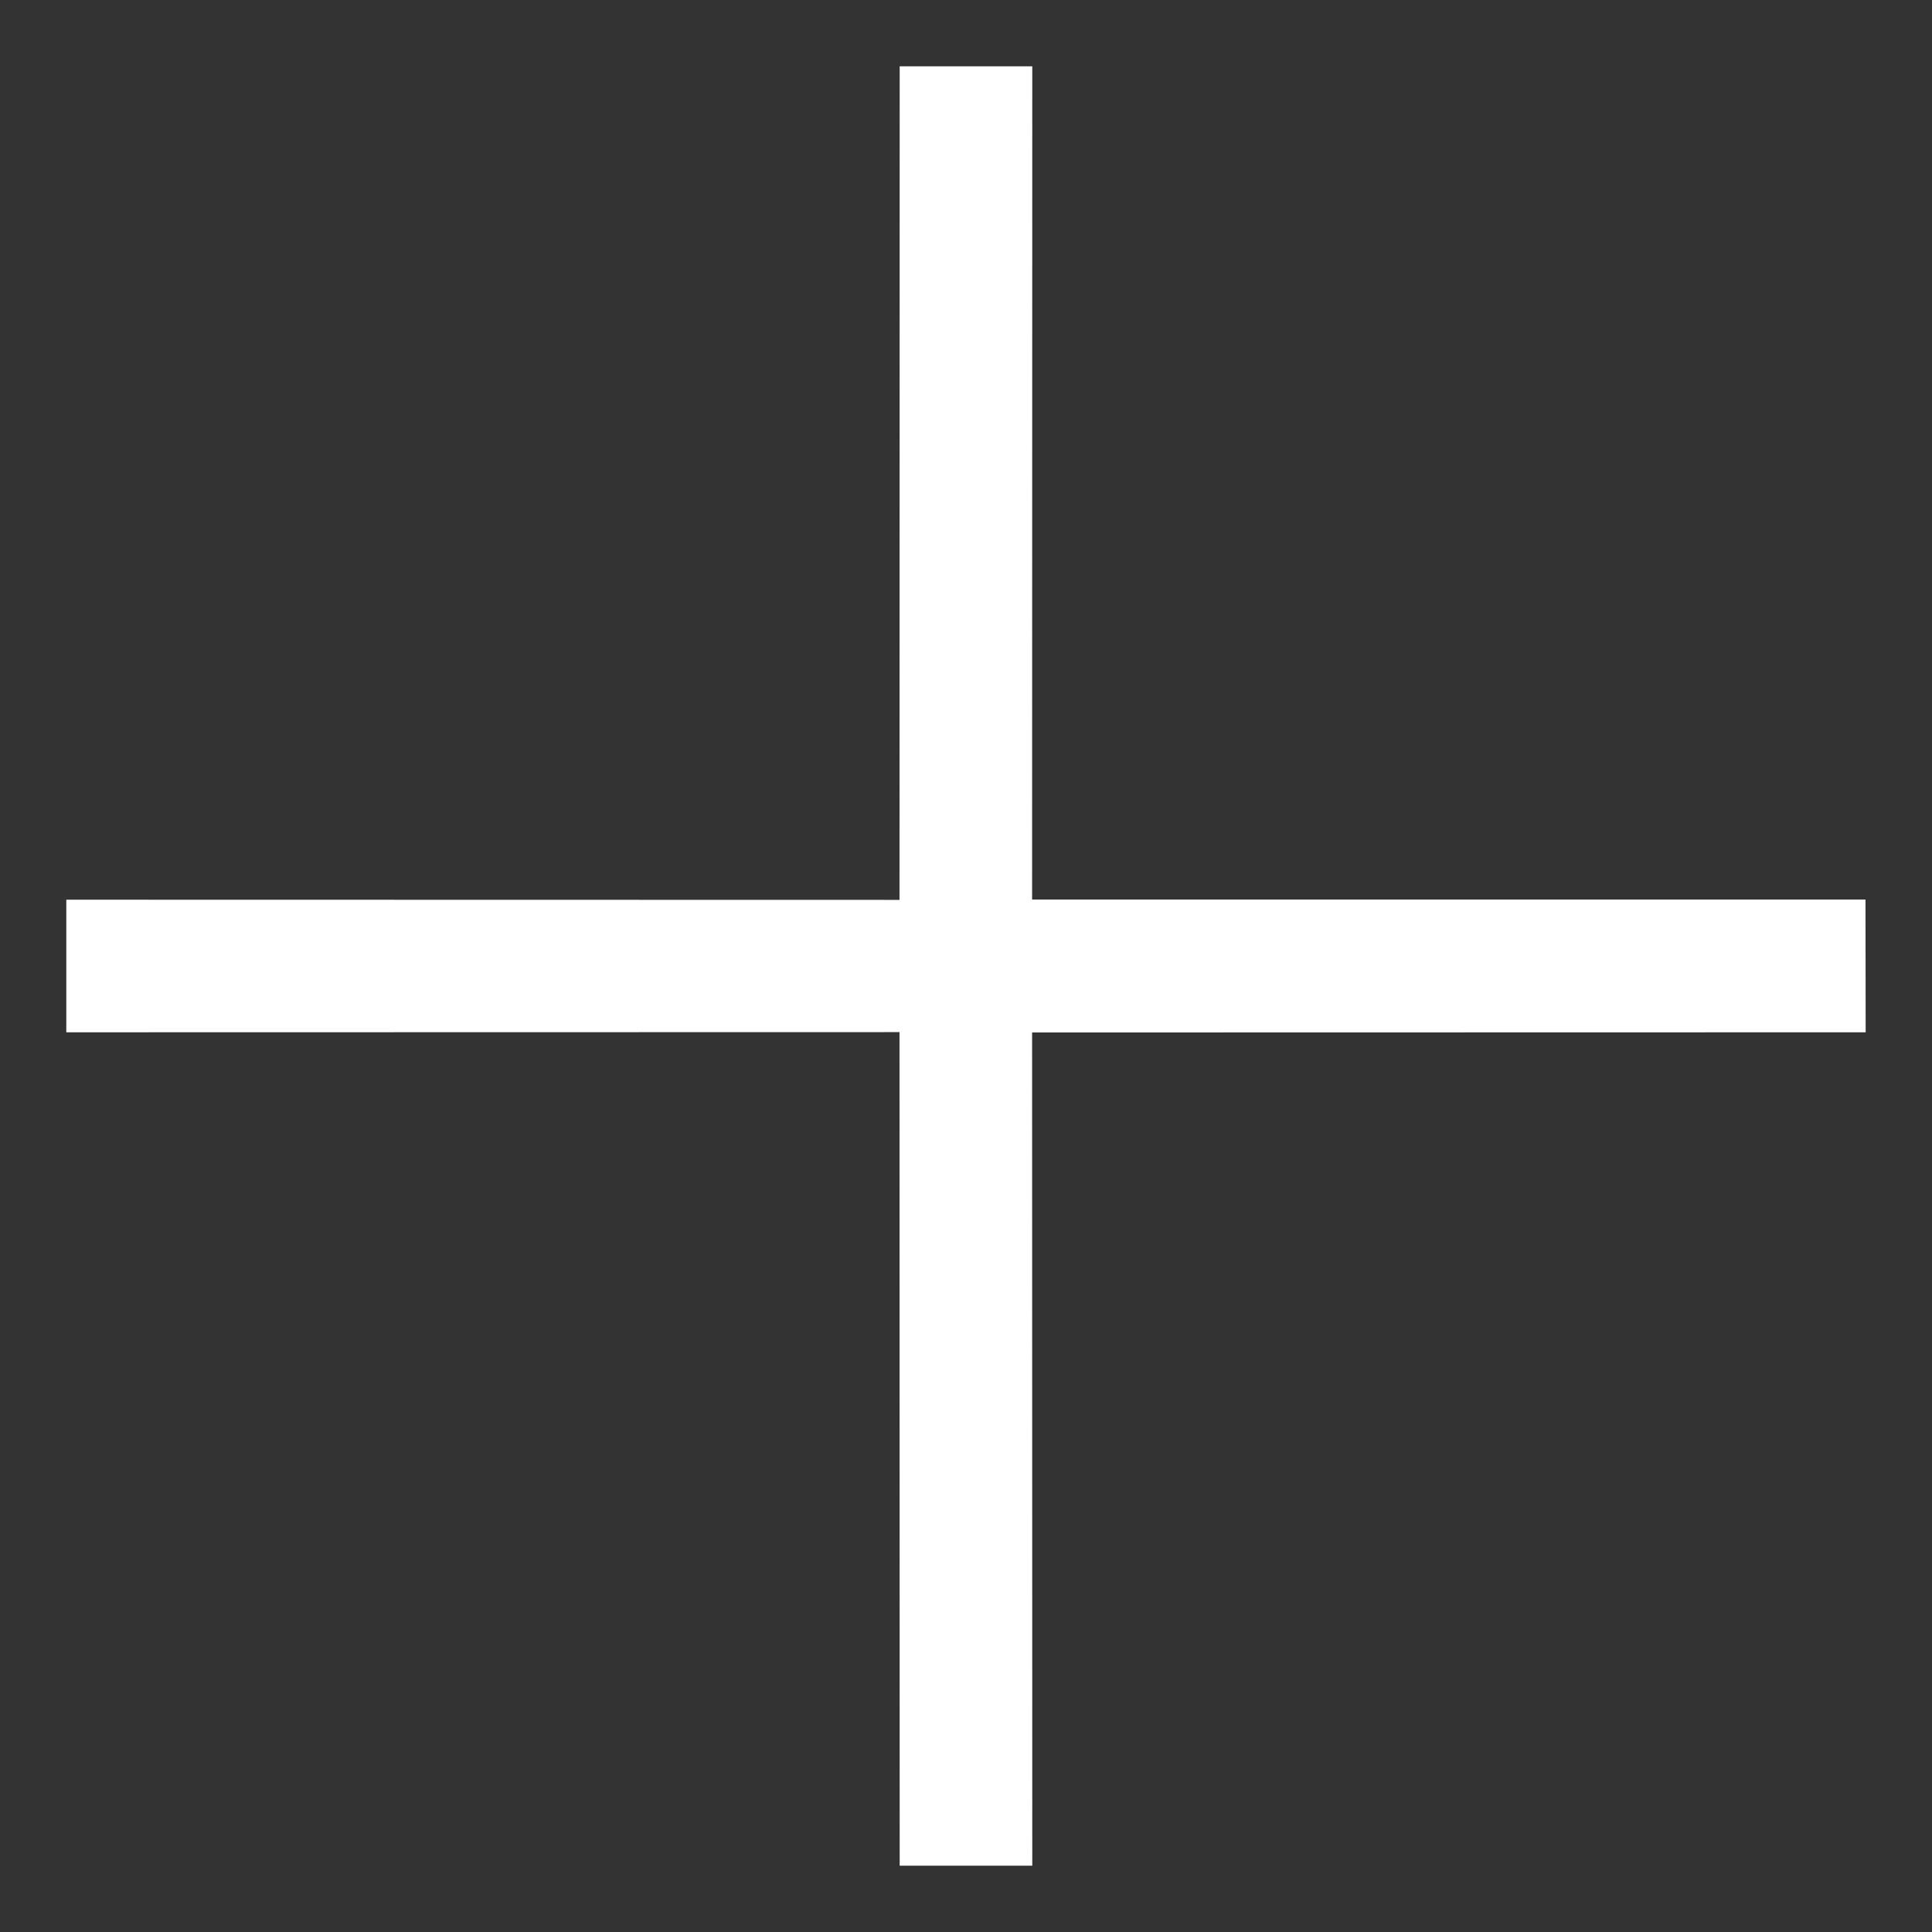 <svg xmlns="http://www.w3.org/2000/svg" width="23.202" height="23.202" viewBox="0 0 23.202 23.202">
  <rect x="0" y="0" width="23.202" height="23.202" fill="#333333" stroke="none"/>
  <path id="noun_Close_961416" d="M9.329,8.2l7.077,7.077L15.28,16.406,8.2,9.329,1.126,16.406,0,15.28,7.077,8.2,0,1.126,1.126,0,8.2,7.077,15.28,0l1.126,1.126Z" transform="translate(0 11.601) rotate(-45)" fill="#fff"/>
</svg>
